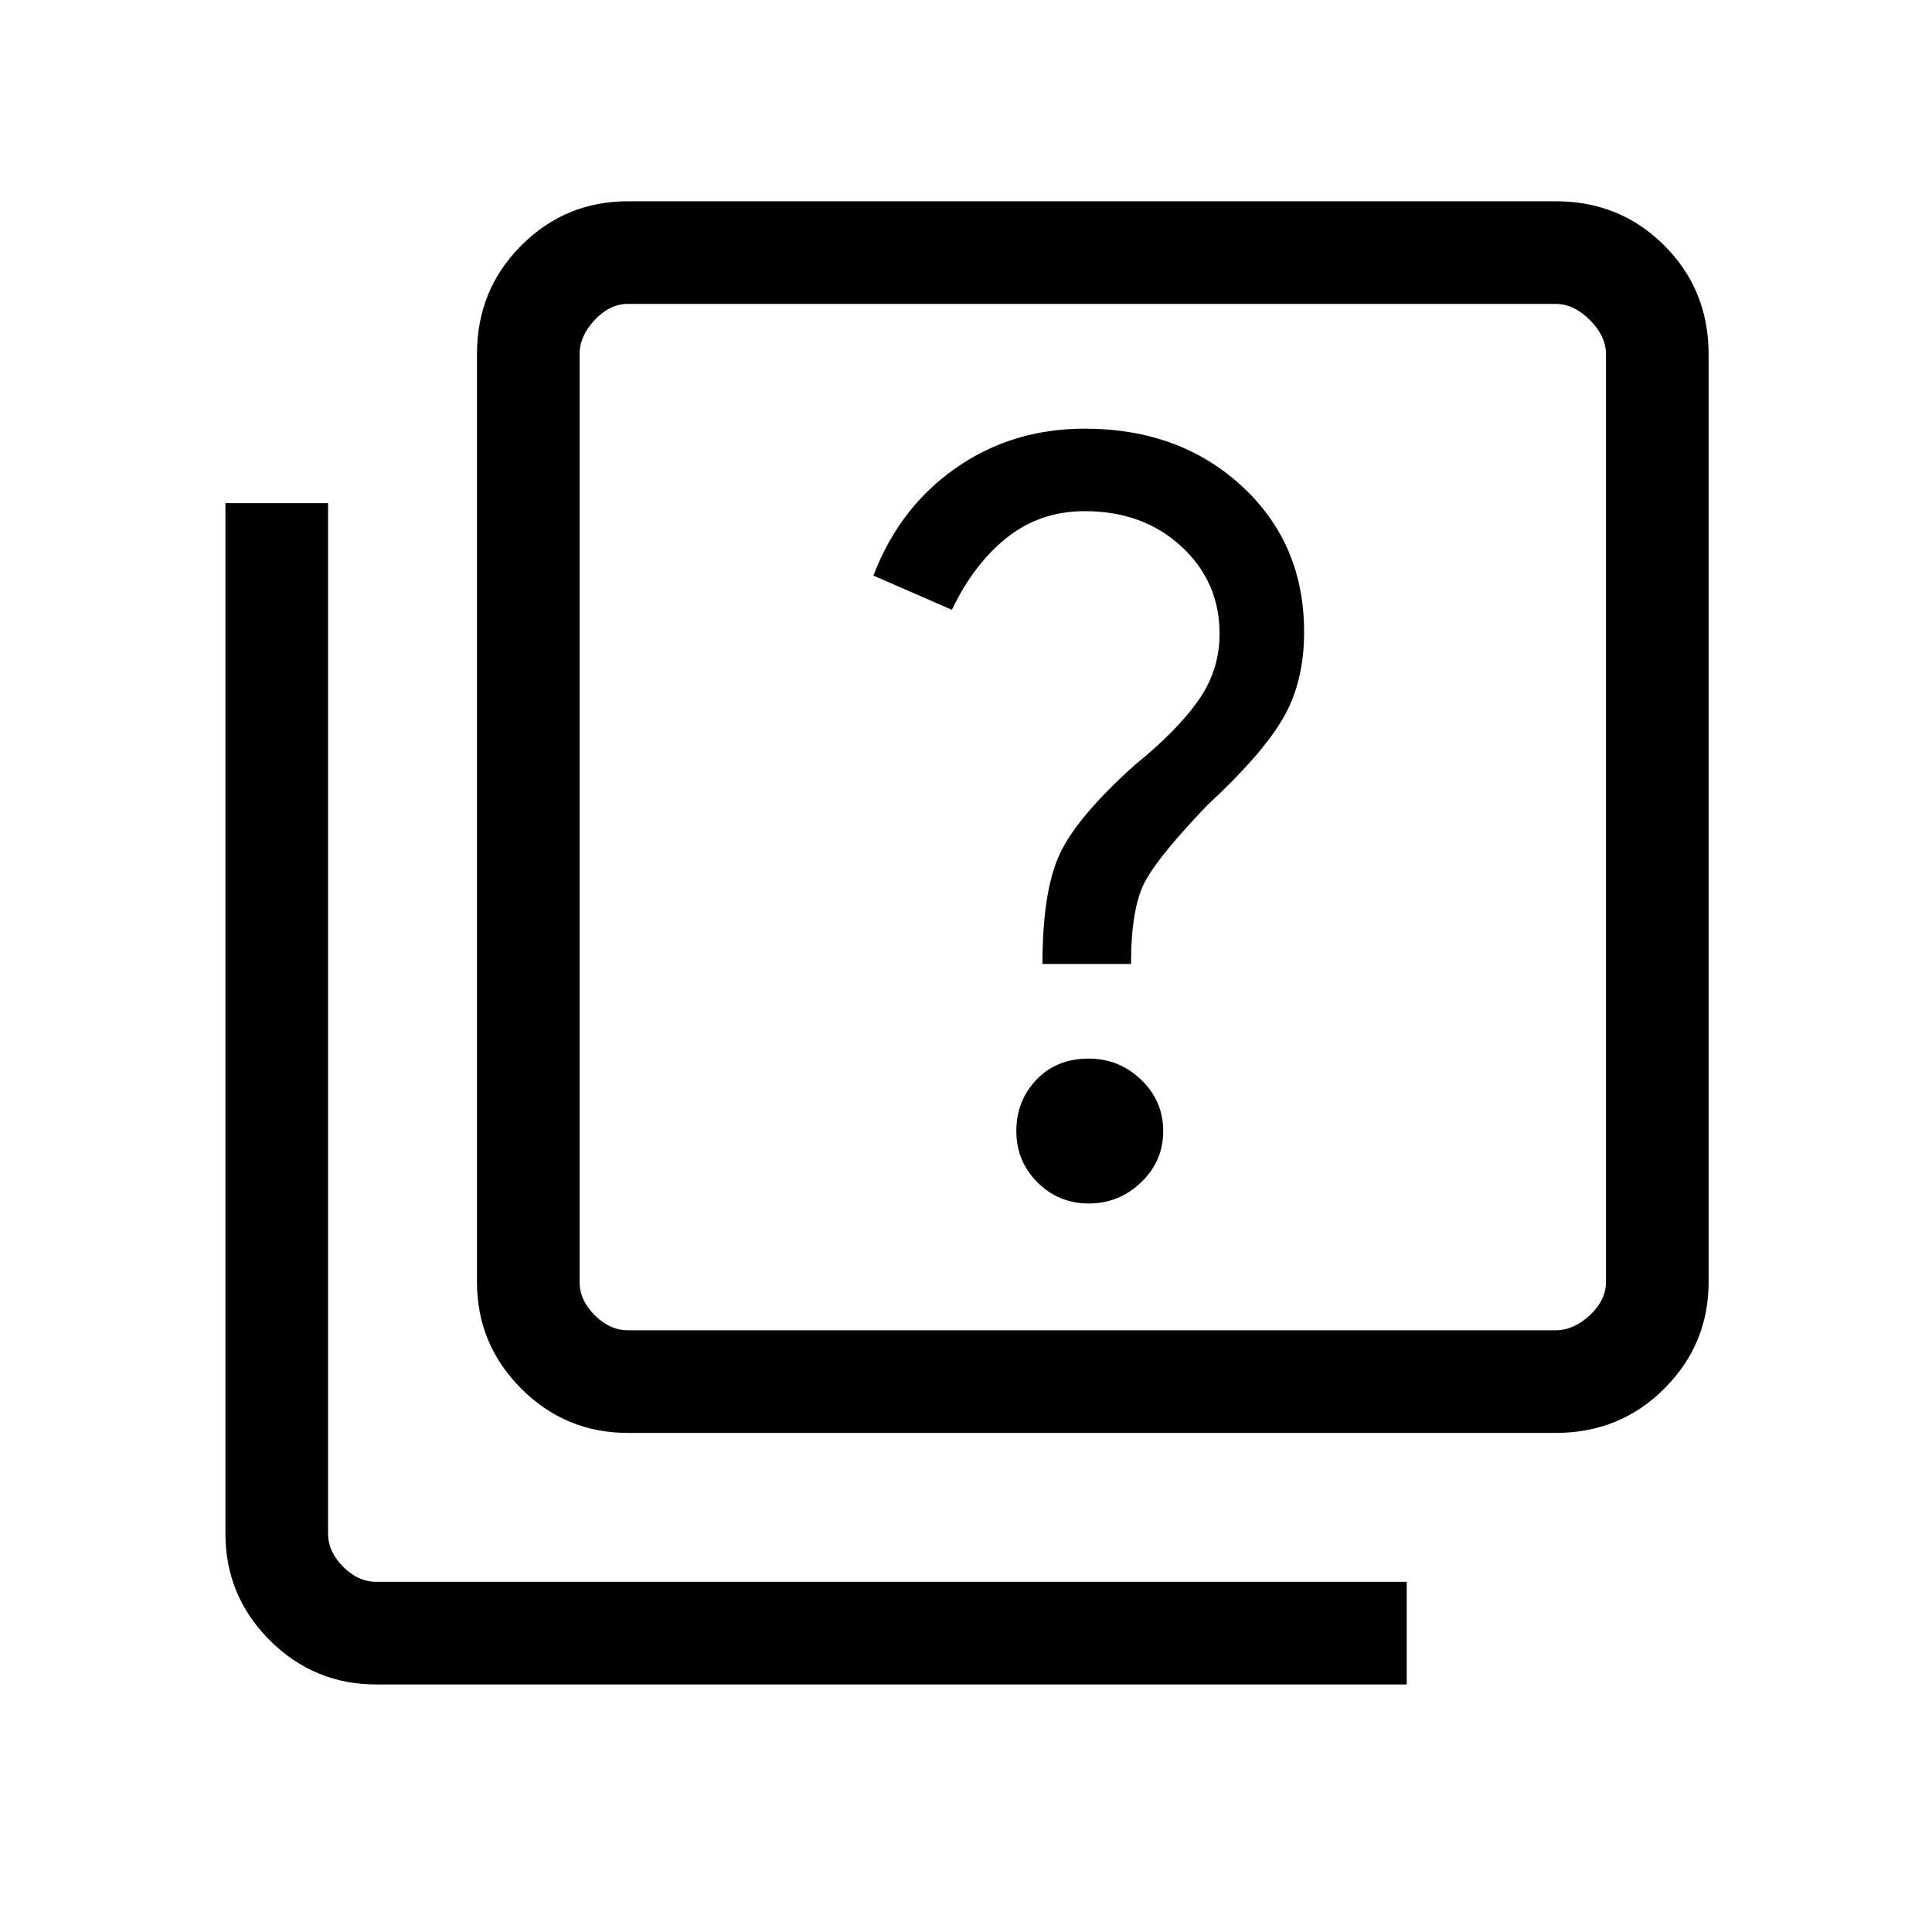 <svg xmlns="http://www.w3.org/2000/svg" height="40" width="40"><path d="M22.542 24.917q.625 0 1.083-.438.458-.437.458-1.062t-.458-1.063q-.458-.437-1.083-.437-.667 0-1.084.437-.416.438-.416 1.063t.437 1.062q.438.438 1.063.438Zm-.959-4.959h1.834q0-1.166.291-1.708Q24 17.708 25 16.667q1.125-1.042 1.562-1.792.438-.75.438-1.792 0-1.833-1.292-3.021-1.291-1.187-3.25-1.187-1.5 0-2.666.813-1.167.812-1.709 2.229l1.625.708q.459-.958 1.146-1.5.688-.542 1.604-.542 1.209 0 2 .73.792.729.792 1.812 0 .75-.438 1.375-.437.625-1.312 1.333-1.208 1.084-1.562 1.855-.355.77-.355 2.27ZM13 29.667q-1.292 0-2.208-.917-.917-.917-.917-2.208V7.333q0-1.333.917-2.25.916-.916 2.208-.916h19.208q1.334 0 2.25.916.917.917.917 2.25v19.209q0 1.291-.917 2.208-.916.917-2.25.917Zm0-2.125h19.208q.375 0 .709-.313.333-.312.333-.687V7.333q0-.375-.333-.708-.334-.333-.709-.333H13q-.375 0-.688.333-.312.333-.312.708v19.209q0 .375.312.687.313.313.688.313Zm-5.208 7.333q-1.292 0-2.209-.917-.916-.916-.916-2.208V10.417h2.125V31.75q0 .375.312.688.313.312.688.312h21.333v2.125ZM12 6.292v21.25-21.25Z"/></svg>